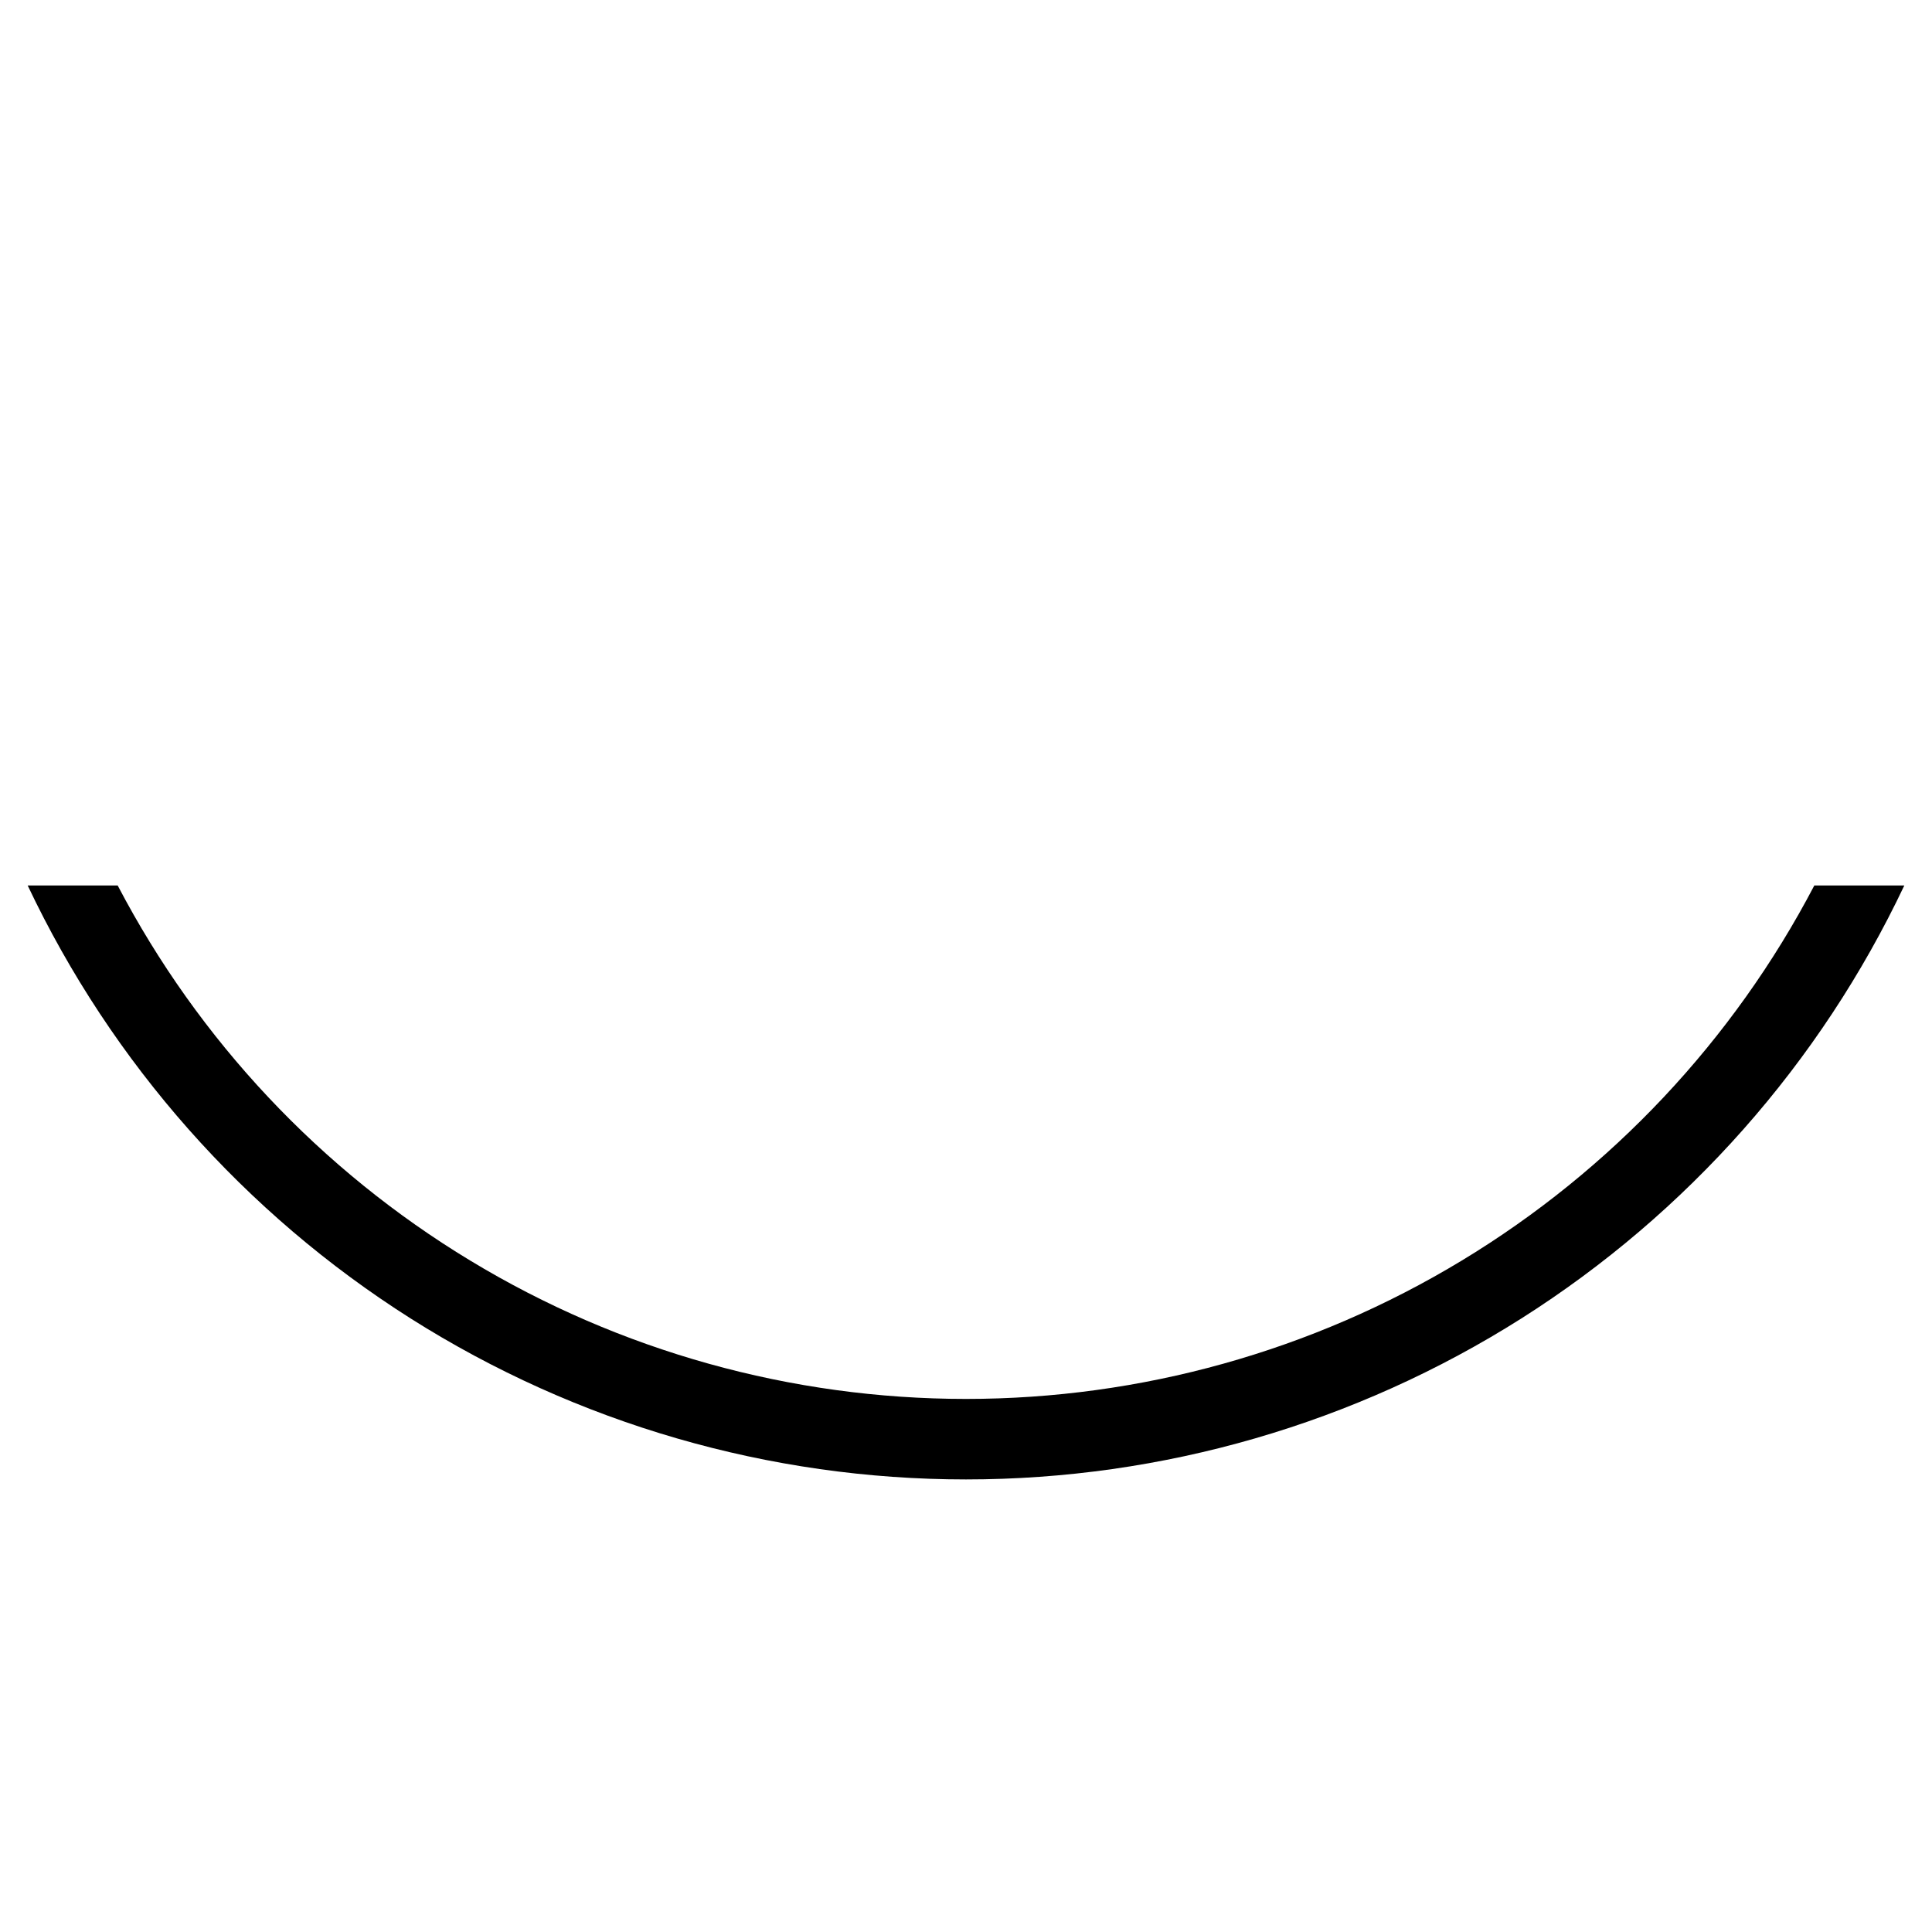 <svg width="24" height="24" viewBox="0 0 24 24" fill="none" xmlns="http://www.w3.org/2000/svg">
<path d="M22.538 11C21.531 12.924 20.016 14.535 18.159 15.659C16.301 16.784 14.171 17.378 12 17.378C9.829 17.378 7.699 16.784 5.841 15.659C3.983 14.535 2.469 12.924 1.462 11H0.344C1.389 13.207 3.039 15.072 5.102 16.379C7.166 17.685 9.558 18.378 12 18.378C14.442 18.378 16.834 17.685 18.898 16.379C20.961 15.072 22.611 13.207 23.656 11H22.538Z" fill="black"/>
</svg>
